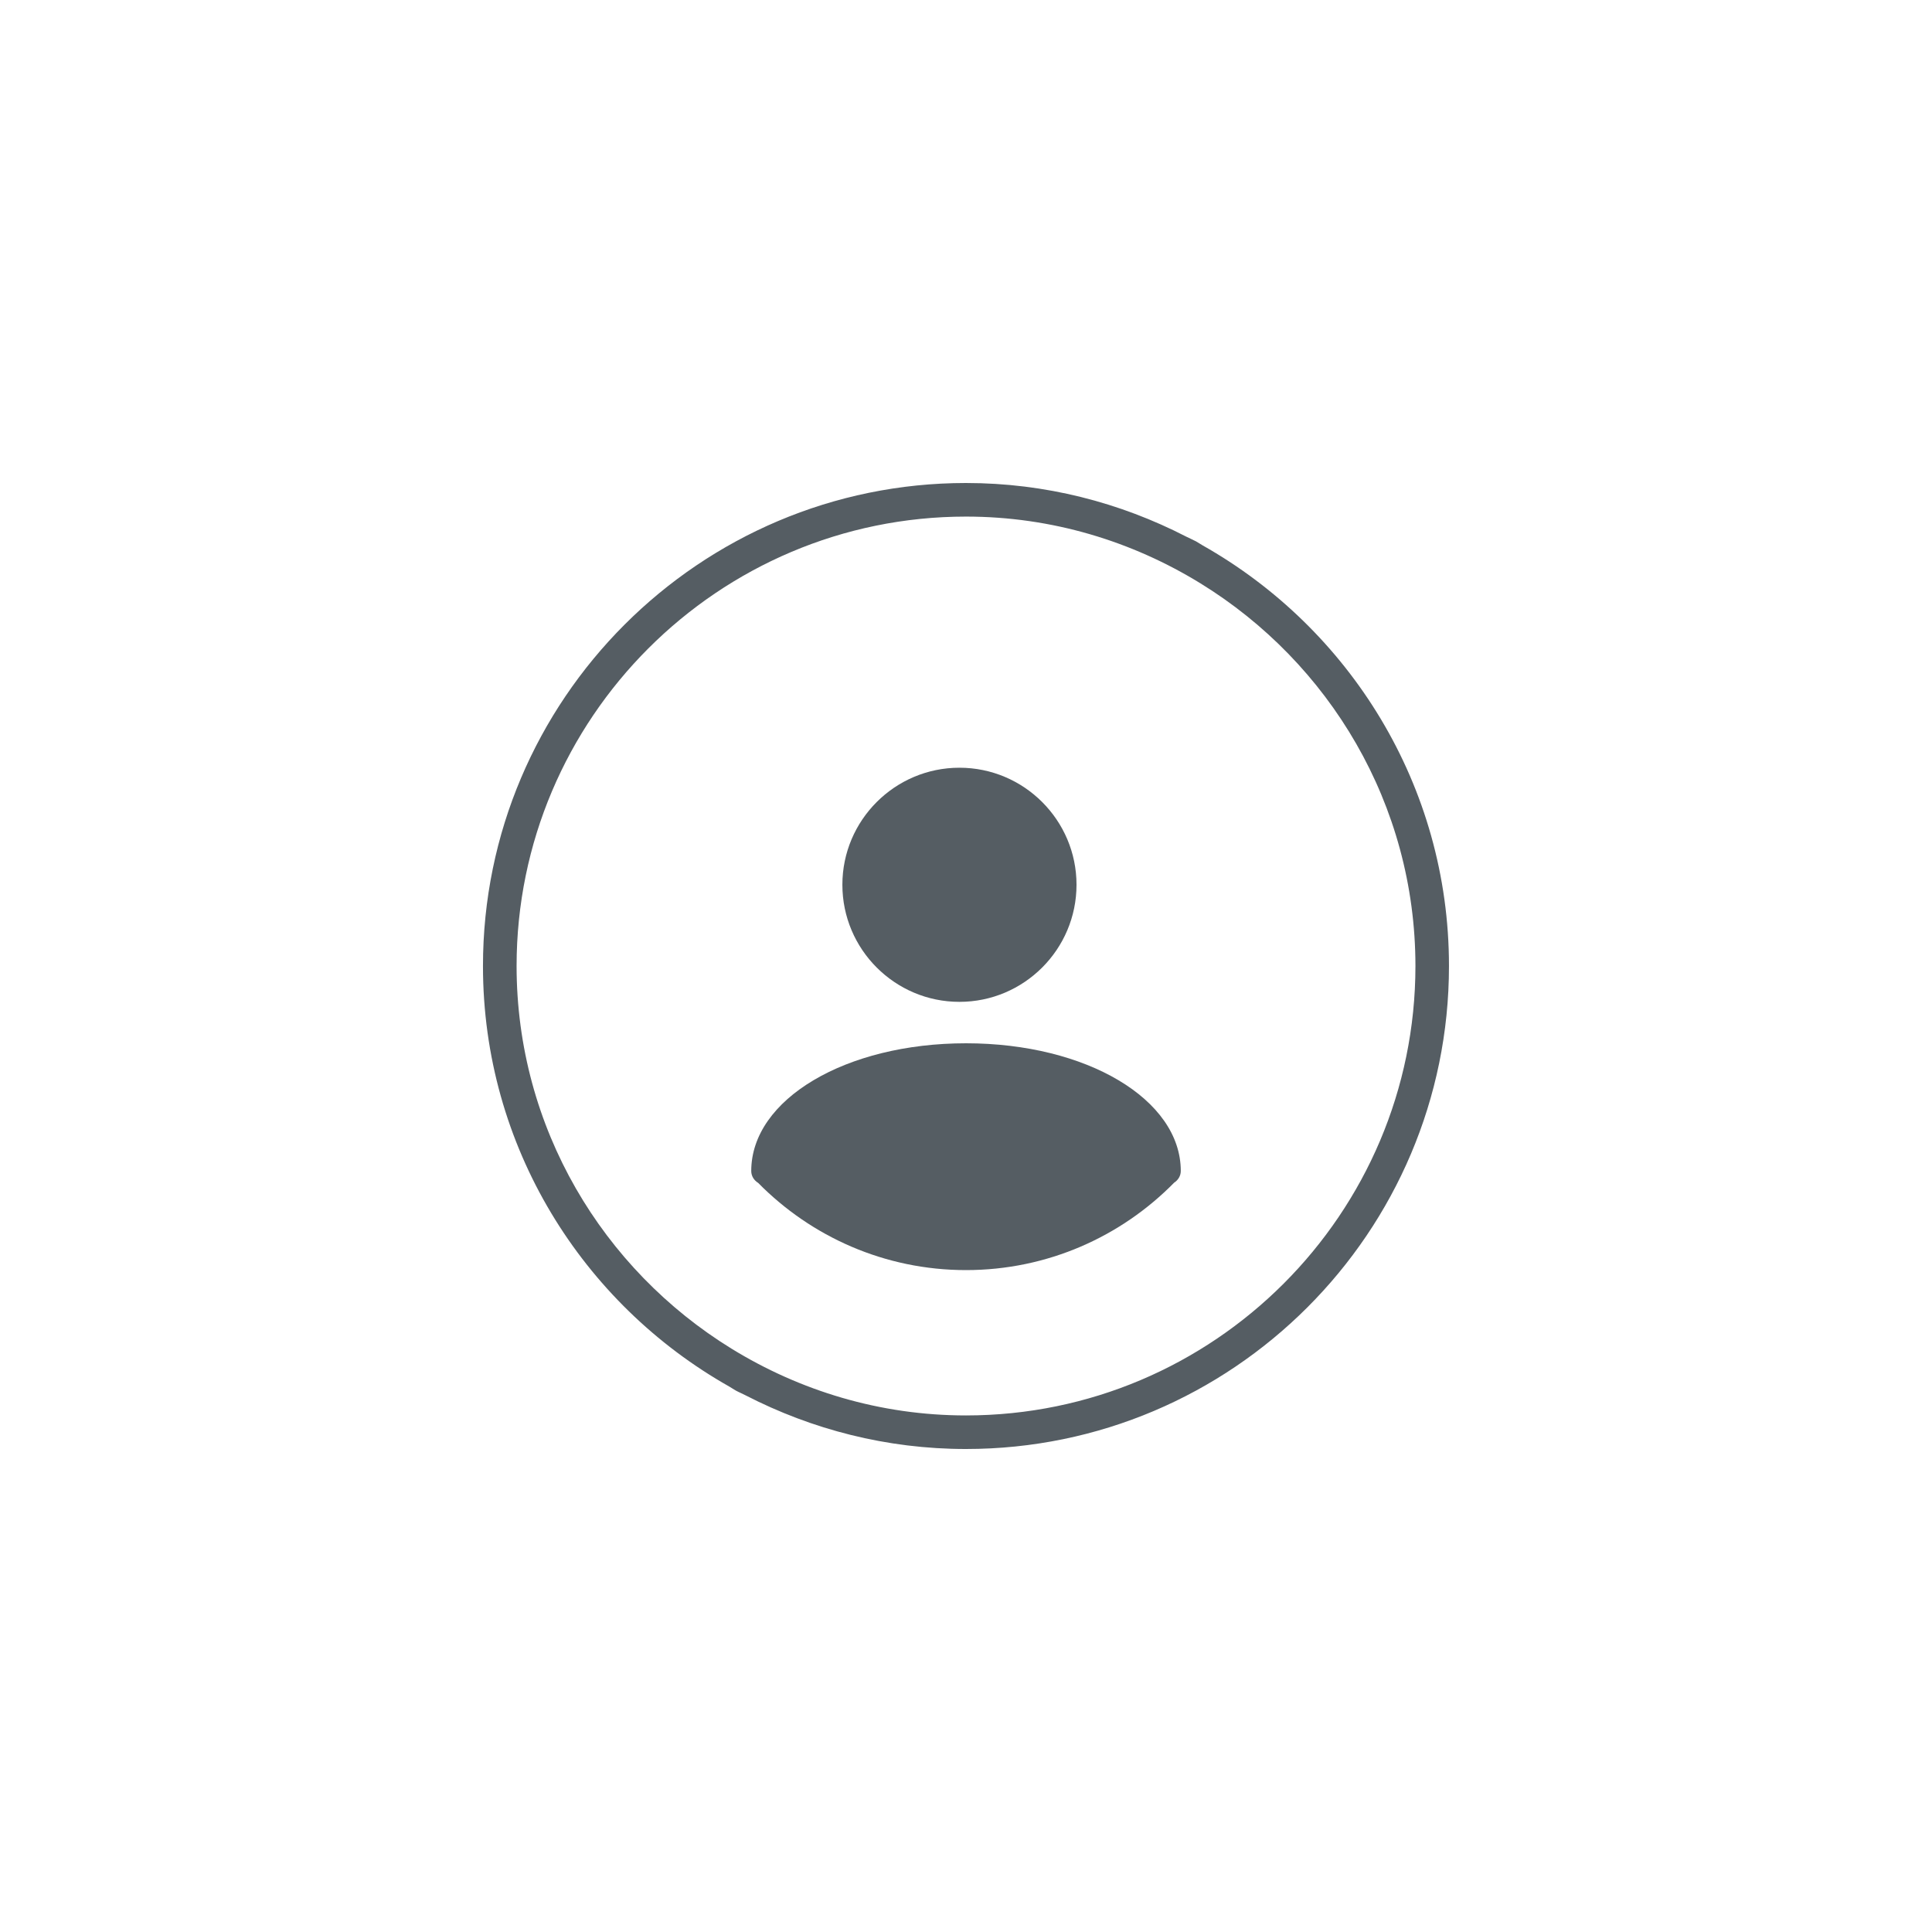 <?xml version="1.0" encoding="utf-8"?>
<!-- Generator: Adobe Illustrator 15.0.0, SVG Export Plug-In . SVG Version: 6.00 Build 0)  -->
<!DOCTYPE svg PUBLIC "-//W3C//DTD SVG 1.1//EN" "http://www.w3.org/Graphics/SVG/1.1/DTD/svg11.dtd">
<svg version="1.1" id="Layer_1" xmlns="http://www.w3.org/2000/svg" xmlns:xlink="http://www.w3.org/1999/xlink" x="0px" y="0px"
	 width="70px" height="70px" viewBox="0 0 70 70" enable-background="new 0 0 70 70" xml:space="preserve">
<g>
	<path fill="#EB5758" d="M36.458-549.929H18.541c-0.576,0-1.041,0.466-1.041,1.041c0,0.576,0.465,1.042,1.041,1.042h17.917
		c0.576,0,1.042-0.466,1.042-1.042C37.5-549.463,37.034-549.929,36.458-549.929"/>
	<path fill="#EB5758" d="M36.458-542.374H18.541c-0.576,0-1.041,0.466-1.041,1.042c0,0.575,0.465,1.041,1.041,1.041h17.917
		c0.576,0,1.042-0.466,1.042-1.041C37.5-541.908,37.034-542.374,36.458-542.374"/>
	<path fill="#EB5758" d="M36.458-534.821H18.541c-0.576,0-1.041,0.467-1.041,1.043c0,0.574,0.465,1.041,1.041,1.041h17.917
		c0.576,0,1.042-0.467,1.042-1.041C37.5-534.354,37.034-534.821,36.458-534.821"/>
</g>
<g>
	<path fill="#717A81" d="M47.462-537.718l-3.838-6.68c-0.296-0.515-0.046-0.936,0.555-0.936h7.642c0.601,0,0.851,0.421,0.555,0.936
		l-3.838,6.68C48.241-537.204,47.758-537.204,47.462-537.718"/>
</g>
<g>
	<path fill="#EB5758" d="M126.457-549.929h-17.917c-0.576,0-1.041,0.466-1.041,1.041c0,0.576,0.465,1.042,1.041,1.042h17.917
		c0.576,0,1.043-0.466,1.043-1.042C127.5-549.463,127.033-549.929,126.457-549.929"/>
	<path fill="#EB5758" d="M126.457-542.374h-17.917c-0.576,0-1.041,0.466-1.041,1.042c0,0.575,0.465,1.041,1.041,1.041h17.917
		c0.576,0,1.043-0.466,1.043-1.041C127.5-541.908,127.033-542.374,126.457-542.374"/>
	<path fill="#EB5758" d="M126.457-534.821h-17.917c-0.576,0-1.041,0.467-1.041,1.043c0,0.574,0.465,1.041,1.041,1.041h17.917
		c0.576,0,1.043-0.467,1.043-1.041C127.5-534.354,127.033-534.821,126.457-534.821"/>
</g>
<g>
	<path fill="#3F4347" d="M137.462-537.718l-3.838-6.68c-0.296-0.515-0.046-0.936,0.555-0.936h7.642c0.601,0,0.851,0.421,0.555,0.936
		l-3.838,6.68C138.241-537.204,137.758-537.204,137.462-537.718"/>
</g>
<path fill="#F1605F" d="M34.979-468.854c-9.665,0-17.5,7.835-17.5,17.5s7.835,17.5,17.5,17.5c9.664,0,17.5-7.835,17.5-17.5
	S44.644-468.854,34.979-468.854z M43.942-450.359l-12.578,7.11c-0.968,0.548-1.76,0.085-1.76-1.027v-14.155
	c0-1.112,0.792-1.575,1.76-1.027l12.578,7.109C44.91-451.802,44.91-450.906,43.942-450.359z"/>
<path fill="#C74748" d="M124.979-468.854c-9.665,0-17.5,7.835-17.5,17.5s7.835,17.5,17.5,17.5c9.664,0,17.499-7.835,17.499-17.5
	S134.644-468.854,124.979-468.854z M133.941-450.359l-12.577,7.11c-0.968,0.548-1.76,0.085-1.76-1.027v-14.155
	c0-1.112,0.792-1.575,1.76-1.027l12.577,7.109C134.91-451.802,134.91-450.906,133.941-450.359z"/>
<path fill="#EA5757" d="M34.996-352.166c-9.647,0-17.496,7.851-17.496,17.503c0,9.647,7.849,17.497,17.496,17.497
	c9.653,0,17.505-7.85,17.505-17.497C52.5-344.315,44.648-352.166,34.996-352.166z M34.996-318.383
	c-8.976,0-16.279-7.303-16.279-16.28c0-8.98,7.303-16.286,16.279-16.286c8.981,0,16.289,7.306,16.289,16.286
	C51.284-325.686,43.977-318.383,34.996-318.383z"/>
<path fill="#EA5757" d="M42.193-341.839h-14.38c-0.278,0-0.52,0.1-0.721,0.304c-0.202,0.201-0.302,0.44-0.302,0.719v11.637
	c0,0.278,0.1,0.521,0.302,0.723c0.202,0.201,0.443,0.301,0.721,0.301h14.38c0.28,0,0.52-0.1,0.718-0.301
	c0.2-0.202,0.299-0.444,0.299-0.723v-11.637c0-0.278-0.099-0.518-0.299-0.719C42.713-341.739,42.474-341.839,42.193-341.839z
	 M29.925-338.704c0.268-0.268,0.598-0.4,0.989-0.4c0.374,0,0.695,0.133,0.963,0.4c0.267,0.267,0.399,0.598,0.399,0.989
	c0,0.374-0.133,0.695-0.399,0.962c-0.268,0.268-0.589,0.4-0.963,0.4c-0.391,0-0.722-0.133-0.989-0.4
	c-0.267-0.267-0.4-0.588-0.4-0.962C29.525-338.106,29.658-338.438,29.925-338.704z M40.474-330.89H29.525v-0.936l2.468-3.208
	l1.674,1.391l3.153-4.786l3.653,3.779V-330.89z"/>
<path fill="#C74748" d="M124.996-352.166c-9.647,0-17.496,7.851-17.496,17.503c0,9.647,7.849,17.497,17.496,17.497
	c9.653,0,17.504-7.85,17.504-17.497C142.5-344.315,134.648-352.166,124.996-352.166z M124.996-318.383
	c-8.976,0-16.279-7.303-16.279-16.28c0-8.98,7.303-16.286,16.279-16.286c8.981,0,16.289,7.306,16.289,16.286
	C141.284-325.686,133.977-318.383,124.996-318.383z"/>
<path fill="#C74748" d="M132.193-341.839h-14.38c-0.278,0-0.52,0.1-0.721,0.304c-0.202,0.201-0.302,0.44-0.302,0.719v11.637
	c0,0.278,0.1,0.521,0.302,0.723c0.202,0.201,0.443,0.301,0.721,0.301h14.38c0.28,0,0.52-0.1,0.718-0.301
	c0.2-0.202,0.299-0.444,0.299-0.723v-11.637c0-0.278-0.099-0.518-0.299-0.719C132.713-341.739,132.474-341.839,132.193-341.839z
	 M119.925-338.704c0.268-0.268,0.598-0.4,0.989-0.4c0.374,0,0.695,0.133,0.963,0.4c0.267,0.267,0.399,0.598,0.399,0.989
	c0,0.374-0.133,0.695-0.399,0.962c-0.268,0.268-0.589,0.4-0.963,0.4c-0.391,0-0.722-0.133-0.989-0.4
	c-0.267-0.267-0.4-0.588-0.4-0.962C119.525-338.106,119.658-338.438,119.925-338.704z M130.475-330.89h-10.949v-0.936l2.468-3.208
	l1.674,1.391l3.152-4.786l3.654,3.779V-330.89z"/>
<g>
	<path fill="#555D63" d="M34.996-244.165c-9.647,0-17.496,7.85-17.496,17.502c0,9.647,7.849,17.497,17.496,17.497
		c9.652,0,17.504-7.85,17.504-17.497C52.5-236.315,44.648-244.165,34.996-244.165 M34.996-210.383
		c-8.976,0-16.279-7.304-16.279-16.28c0-8.98,7.303-16.286,16.279-16.286c8.981,0,16.288,7.306,16.288,16.286
		C51.284-217.687,43.977-210.383,34.996-210.383"/>
	<path fill="#555D63" d="M34.987-224.026c0.316,0,0.618-0.043,0.907-0.134c0.288-0.088,0.565-0.205,0.829-0.346
		c0.266-0.141,0.522-0.303,0.77-0.482c0.248-0.182,0.489-0.368,0.727-0.559c0.72-0.575,1.445-1.139,2.176-1.688
		c0.731-0.551,1.47-1.102,2.212-1.655c0.058-0.046,0.117-0.09,0.178-0.135c0.061-0.042,0.119-0.093,0.177-0.151v7.821
		c0,0.27-0.096,0.504-0.289,0.699c-0.194,0.196-0.425,0.294-0.696,0.294H28.031c-0.271,0-0.504-0.098-0.699-0.294
		c-0.196-0.195-0.293-0.43-0.293-0.699v-7.821c0.057,0.059,0.116,0.109,0.177,0.151c0.06,0.045,0.119,0.089,0.177,0.135
		c0.744,0.554,1.481,1.104,2.212,1.655c0.731,0.55,1.457,1.113,2.177,1.688c0.225,0.179,0.461,0.359,0.708,0.541
		s0.504,0.345,0.77,0.491c0.264,0.146,0.542,0.267,0.834,0.354C34.383-224.069,34.681-224.026,34.987-224.026 M34.987-226.004
		c-0.179,0-0.372-0.051-0.579-0.152c-0.207-0.1-0.411-0.222-0.609-0.362c-0.199-0.142-0.393-0.289-0.583-0.445
		c-0.19-0.155-0.358-0.284-0.502-0.388c-0.697-0.531-1.386-1.055-2.069-1.572c-0.682-0.52-1.378-1.045-2.087-1.581
		c-0.132-0.104-0.286-0.244-0.462-0.42c-0.176-0.177-0.34-0.37-0.492-0.583c-0.153-0.214-0.282-0.429-0.389-0.649
		c-0.107-0.219-0.161-0.417-0.161-0.596c0-0.236,0.104-0.441,0.311-0.618c0.208-0.175,0.43-0.264,0.666-0.264h13.946
		c0.236,0,0.456,0.089,0.661,0.264c0.204,0.177,0.307,0.382,0.307,0.618c0,0.179-0.053,0.377-0.159,0.596
		c-0.107,0.221-0.236,0.436-0.389,0.649c-0.152,0.213-0.317,0.406-0.493,0.583c-0.175,0.176-0.329,0.315-0.461,0.42
		c-0.709,0.529-1.405,1.054-2.086,1.575c-0.683,0.521-1.374,1.047-2.07,1.578c-0.144,0.104-0.31,0.232-0.497,0.388
		c-0.187,0.156-0.381,0.304-0.583,0.445c-0.201,0.141-0.406,0.263-0.613,0.362c-0.208,0.102-0.397,0.152-0.57,0.152h-0.018H34.987z"
		/>
</g>
<g>
	<path fill="#717A81" d="M124.996-244.165c-9.647,0-17.496,7.85-17.496,17.502c0,9.647,7.849,17.497,17.496,17.497
		c9.652,0,17.504-7.85,17.504-17.497C142.5-236.315,134.648-244.165,124.996-244.165 M124.996-210.383
		c-8.976,0-16.279-7.304-16.279-16.28c0-8.98,7.303-16.286,16.279-16.286c8.98,0,16.288,7.306,16.288,16.286
		C141.284-217.687,133.977-210.383,124.996-210.383"/>
	<path fill="#717A81" d="M124.987-224.026c0.316,0,0.618-0.043,0.907-0.134c0.288-0.088,0.565-0.205,0.829-0.346
		c0.266-0.141,0.522-0.303,0.77-0.482c0.248-0.182,0.49-0.368,0.727-0.559c0.721-0.575,1.445-1.139,2.177-1.688
		c0.731-0.551,1.47-1.102,2.212-1.655c0.058-0.046,0.117-0.09,0.178-0.135c0.061-0.042,0.119-0.093,0.178-0.151v7.821
		c0,0.27-0.097,0.504-0.289,0.699c-0.194,0.196-0.426,0.294-0.697,0.294h-13.945c-0.271,0-0.504-0.098-0.699-0.294
		c-0.196-0.195-0.293-0.43-0.293-0.699v-7.821c0.057,0.059,0.116,0.109,0.177,0.151c0.06,0.045,0.119,0.089,0.177,0.135
		c0.744,0.554,1.481,1.104,2.212,1.655c0.731,0.55,1.457,1.113,2.177,1.688c0.225,0.179,0.461,0.359,0.708,0.541
		s0.504,0.345,0.77,0.491c0.264,0.146,0.542,0.267,0.834,0.354C124.383-224.069,124.681-224.026,124.987-224.026 M124.987-226.004
		c-0.179,0-0.372-0.051-0.579-0.152c-0.207-0.1-0.411-0.222-0.609-0.362c-0.199-0.142-0.393-0.289-0.583-0.445
		c-0.19-0.155-0.358-0.284-0.502-0.388c-0.697-0.531-1.386-1.055-2.069-1.572c-0.682-0.52-1.378-1.045-2.087-1.581
		c-0.132-0.104-0.286-0.244-0.462-0.42c-0.176-0.177-0.34-0.37-0.492-0.583c-0.153-0.214-0.282-0.429-0.389-0.649
		c-0.107-0.219-0.161-0.417-0.161-0.596c0-0.236,0.104-0.441,0.311-0.618c0.208-0.175,0.43-0.264,0.666-0.264h13.945
		c0.236,0,0.457,0.089,0.661,0.264c0.204,0.177,0.307,0.382,0.307,0.618c0,0.179-0.053,0.377-0.159,0.596
		c-0.107,0.221-0.236,0.436-0.389,0.649c-0.152,0.213-0.318,0.406-0.493,0.583c-0.175,0.176-0.329,0.315-0.462,0.42
		c-0.709,0.529-1.404,1.054-2.086,1.575c-0.684,0.521-1.373,1.047-2.07,1.578c-0.144,0.104-0.311,0.232-0.497,0.388
		c-0.187,0.156-0.381,0.304-0.583,0.445c-0.201,0.141-0.406,0.263-0.613,0.362c-0.208,0.102-0.397,0.152-0.57,0.152h-0.018H124.987z
		"/>
</g>
<g>
	<path fill="#555D63" d="M34.996-110.831c-9.646,0-17.496,7.85-17.496,17.502c0,9.646,7.849,17.496,17.496,17.496
		c9.652,0,17.504-7.85,17.504-17.496C52.5-102.981,44.648-110.831,34.996-110.831z M34.996-77.05
		c-8.976,0-16.279-7.303-16.279-16.279c0-8.98,7.303-16.287,16.279-16.287c8.981,0,16.288,7.307,16.288,16.287
		C51.284-84.353,43.977-77.05,34.996-77.05z"/>
	<path fill="#555D63" d="M35-83.677c1.375,0,2.49-1.113,2.49-2.49h-4.981C32.509-84.79,33.624-83.677,35-83.677z"/>
	<path fill="#555D63" d="M36.909-99.503v-1.576c0-1.053-0.856-1.908-1.91-1.908c-1.053,0-1.909,0.855-1.909,1.908v1.576
		c-2.201,0.787-3.486,2.887-3.778,5.354l-1.208,7.336h13.793l-1.209-7.336C40.348-96.616,39.11-98.716,36.909-99.503z M35.706-99.79
		c-0.232-0.027-0.466-0.047-0.706-0.047c-0.24,0-0.474,0.02-0.706,0.047v-1.289c0-0.387,0.316-0.703,0.705-0.703
		c0.39,0,0.706,0.316,0.706,0.703V-99.79z"/>
</g>
<g>
	<path fill="#717A81" d="M124.996-110.831c-9.646,0-17.496,7.85-17.496,17.502c0,9.646,7.849,17.496,17.496,17.496
		c9.653,0,17.504-7.85,17.504-17.496C142.5-102.981,134.648-110.831,124.996-110.831 M124.996-77.05
		c-8.976,0-16.279-7.303-16.279-16.279c0-8.98,7.303-16.287,16.279-16.287c8.981,0,16.288,7.307,16.288,16.287
		C141.283-84.353,133.977-77.05,124.996-77.05"/>
	<path fill="#717A81" d="M127.49-86.167c0,1.377-1.115,2.49-2.49,2.49c-1.376,0-2.491-1.113-2.491-2.49H127.49z"/>
	<path fill="#717A81" d="M126.909-99.503v-1.576c0-1.053-0.856-1.908-1.91-1.908c-1.053,0-1.909,0.855-1.909,1.908v1.576
		c-2.201,0.787-3.486,2.887-3.778,5.354l-1.208,7.336h13.793l-1.209-7.336C130.348-96.616,129.109-98.716,126.909-99.503
		 M124.294-99.79v-1.289c0-0.387,0.316-0.703,0.705-0.703c0.39,0,0.706,0.316,0.706,0.703v1.289
		c-0.232-0.027-0.466-0.047-0.706-0.047C124.76-99.837,124.526-99.817,124.294-99.79"/>
</g>
<path fill="#555D63" d="M34.762,27.816c2.339,0,4.242,1.902,4.242,4.24c0,2.341-1.903,4.243-4.242,4.243
	c-2.338,0-4.241-1.902-4.241-4.243C30.521,29.719,32.423,27.816,34.762,27.816"/>
<path fill="#555D63" d="M43.57,19.758c-0.08-0.045-0.154-0.098-0.235-0.143c-0.116-0.063-0.24-0.112-0.358-0.173
	c-2.395-1.233-5.102-1.942-7.975-1.942H35h-0.002c-9.648,0-17.499,7.849-17.499,17.496V35v0.004c0,6.534,3.606,12.233,8.93,15.237
	c0.079,0.046,0.155,0.099,0.235,0.144c0.116,0.063,0.241,0.112,0.357,0.174c2.395,1.232,5.102,1.941,7.976,1.941H35h0.001
	c9.647,0,17.498-7.849,17.498-17.496V35v-0.004C52.5,28.463,48.894,22.765,43.57,19.758 M35,51.284c-3.118,0-6.023-0.897-8.5-2.422
	c-4.66-2.869-7.782-8-7.783-13.862C18.718,26.021,26.022,18.718,35,18.717c3.117,0,6.021,0.896,8.5,2.422
	c4.659,2.868,7.782,8,7.784,13.861C51.282,43.979,43.979,51.282,35,51.284"/>
<path fill="#555D63" d="M42.782,42.427c0-2.596-3.418-4.627-7.781-4.627c-4.364,0-7.782,2.031-7.782,4.627
	c0,0.187,0.104,0.342,0.251,0.432c1.918,1.946,4.581,3.159,7.53,3.159c2.955,0,5.623-1.215,7.542-3.168
	C42.683,42.759,42.782,42.607,42.782,42.427"/>
<path fill="#717A81" d="M124.762,27.816c2.34,0,4.242,1.902,4.242,4.24c0,2.341-1.902,4.243-4.242,4.243
	c-2.338,0-4.241-1.902-4.241-4.243C120.521,29.719,122.424,27.816,124.762,27.816"/>
<path fill="#717A81" d="M133.57,19.758c-0.08-0.045-0.154-0.098-0.236-0.143c-0.115-0.063-0.238-0.112-0.357-0.173
	c-2.395-1.233-5.102-1.942-7.975-1.942H125h-0.002c-9.647,0-17.498,7.849-17.498,17.496V35v0.004c0,6.534,3.606,12.233,8.93,15.237
	c0.079,0.046,0.154,0.099,0.235,0.144c0.116,0.063,0.241,0.112,0.357,0.174c2.396,1.232,5.103,1.941,7.976,1.941H125h0.002
	c9.646,0,17.498-7.849,17.498-17.496V35v-0.004C142.5,28.463,138.893,22.765,133.57,19.758 M125,51.284
	c-3.117,0-6.022-0.897-8.5-2.422c-4.659-2.869-7.782-8-7.783-13.862c0.002-8.979,7.306-16.282,16.283-16.283
	c3.117,0,6.021,0.896,8.5,2.422c4.66,2.868,7.781,8,7.783,13.861C141.281,43.979,133.979,51.282,125,51.284"/>
<path fill="#717A81" d="M132.781,42.427c0-2.596-3.418-4.627-7.781-4.627s-7.781,2.031-7.781,4.627c0,0.187,0.104,0.342,0.252,0.432
	c1.918,1.946,4.58,3.159,7.529,3.159c2.955,0,5.623-1.215,7.543-3.168C132.682,42.759,132.781,42.607,132.781,42.427"/>
<g>
	<path fill="#555D63" d="M34.995,144.483c-9.646,0-17.495,7.85-17.495,17.502c0,9.648,7.849,17.498,17.495,17.498
		c9.652,0,17.505-7.85,17.505-17.498C52.5,152.333,44.647,144.483,34.995,144.483z M34.995,178.267
		c-8.976,0-16.279-7.303-16.279-16.281c0-8.98,7.303-16.285,16.279-16.285c8.981,0,16.288,7.305,16.288,16.285
		C51.283,170.964,43.977,178.267,34.995,178.267z"/>
	<path fill="#555D63" d="M42.581,156.509l-6.341-3.586c-0.488-0.275-0.887-0.043-0.887,0.52v2.304h-5.154
		c-1.826,0-3.311,1.484-3.311,3.31v2.898h2.529v-2.898c0-0.431,0.351-0.78,0.782-0.78h5.154v2.304c0,0.561,0.399,0.793,0.887,0.518
		l6.341-3.584C43.069,157.235,43.069,156.784,42.581,156.509z"/>
	<path fill="#555D63" d="M40.187,164.911c0,0.431-0.351,0.78-0.782,0.78h-5.018v-2.302c0-0.563-0.399-0.795-0.888-0.52l-6.341,3.584
		c-0.488,0.277-0.488,0.729,0,1.006l6.341,3.584c0.488,0.275,0.888,0.041,0.888-0.52v-2.304h5.018c1.826,0,3.311-1.484,3.311-3.31
		v-2.957h-2.529V164.911z"/>
</g>
<g>
	<path fill="#717A81" d="M124.995,144.483c-9.646,0-17.495,7.85-17.495,17.502c0,9.648,7.849,17.498,17.495,17.498
		c9.652,0,17.505-7.85,17.505-17.498C142.5,152.333,134.647,144.483,124.995,144.483z M124.995,178.267
		c-8.976,0-16.279-7.303-16.279-16.281c0-8.98,7.303-16.285,16.279-16.285c8.981,0,16.288,7.305,16.288,16.285
		C141.283,170.964,133.977,178.267,124.995,178.267z"/>
	<path fill="#717A81" d="M132.581,156.509l-6.341-3.586c-0.488-0.275-0.887-0.043-0.887,0.52v2.304h-5.154
		c-1.826,0-3.311,1.484-3.311,3.31v2.898h2.529v-2.898c0-0.431,0.351-0.78,0.782-0.78h5.154v2.304c0,0.561,0.399,0.793,0.887,0.518
		l6.341-3.584C133.069,157.235,133.069,156.784,132.581,156.509z"/>
	<path fill="#717A81" d="M130.188,164.911c0,0.431-0.352,0.78-0.782,0.78h-5.018v-2.302c0-0.563-0.399-0.795-0.888-0.52
		l-6.341,3.584c-0.488,0.277-0.488,0.729,0,1.006l6.341,3.584c0.488,0.275,0.888,0.041,0.888-0.52v-2.304h5.018
		c1.825,0,3.312-1.484,3.312-3.31v-2.957h-2.529V164.911z"/>
</g>
</svg>
